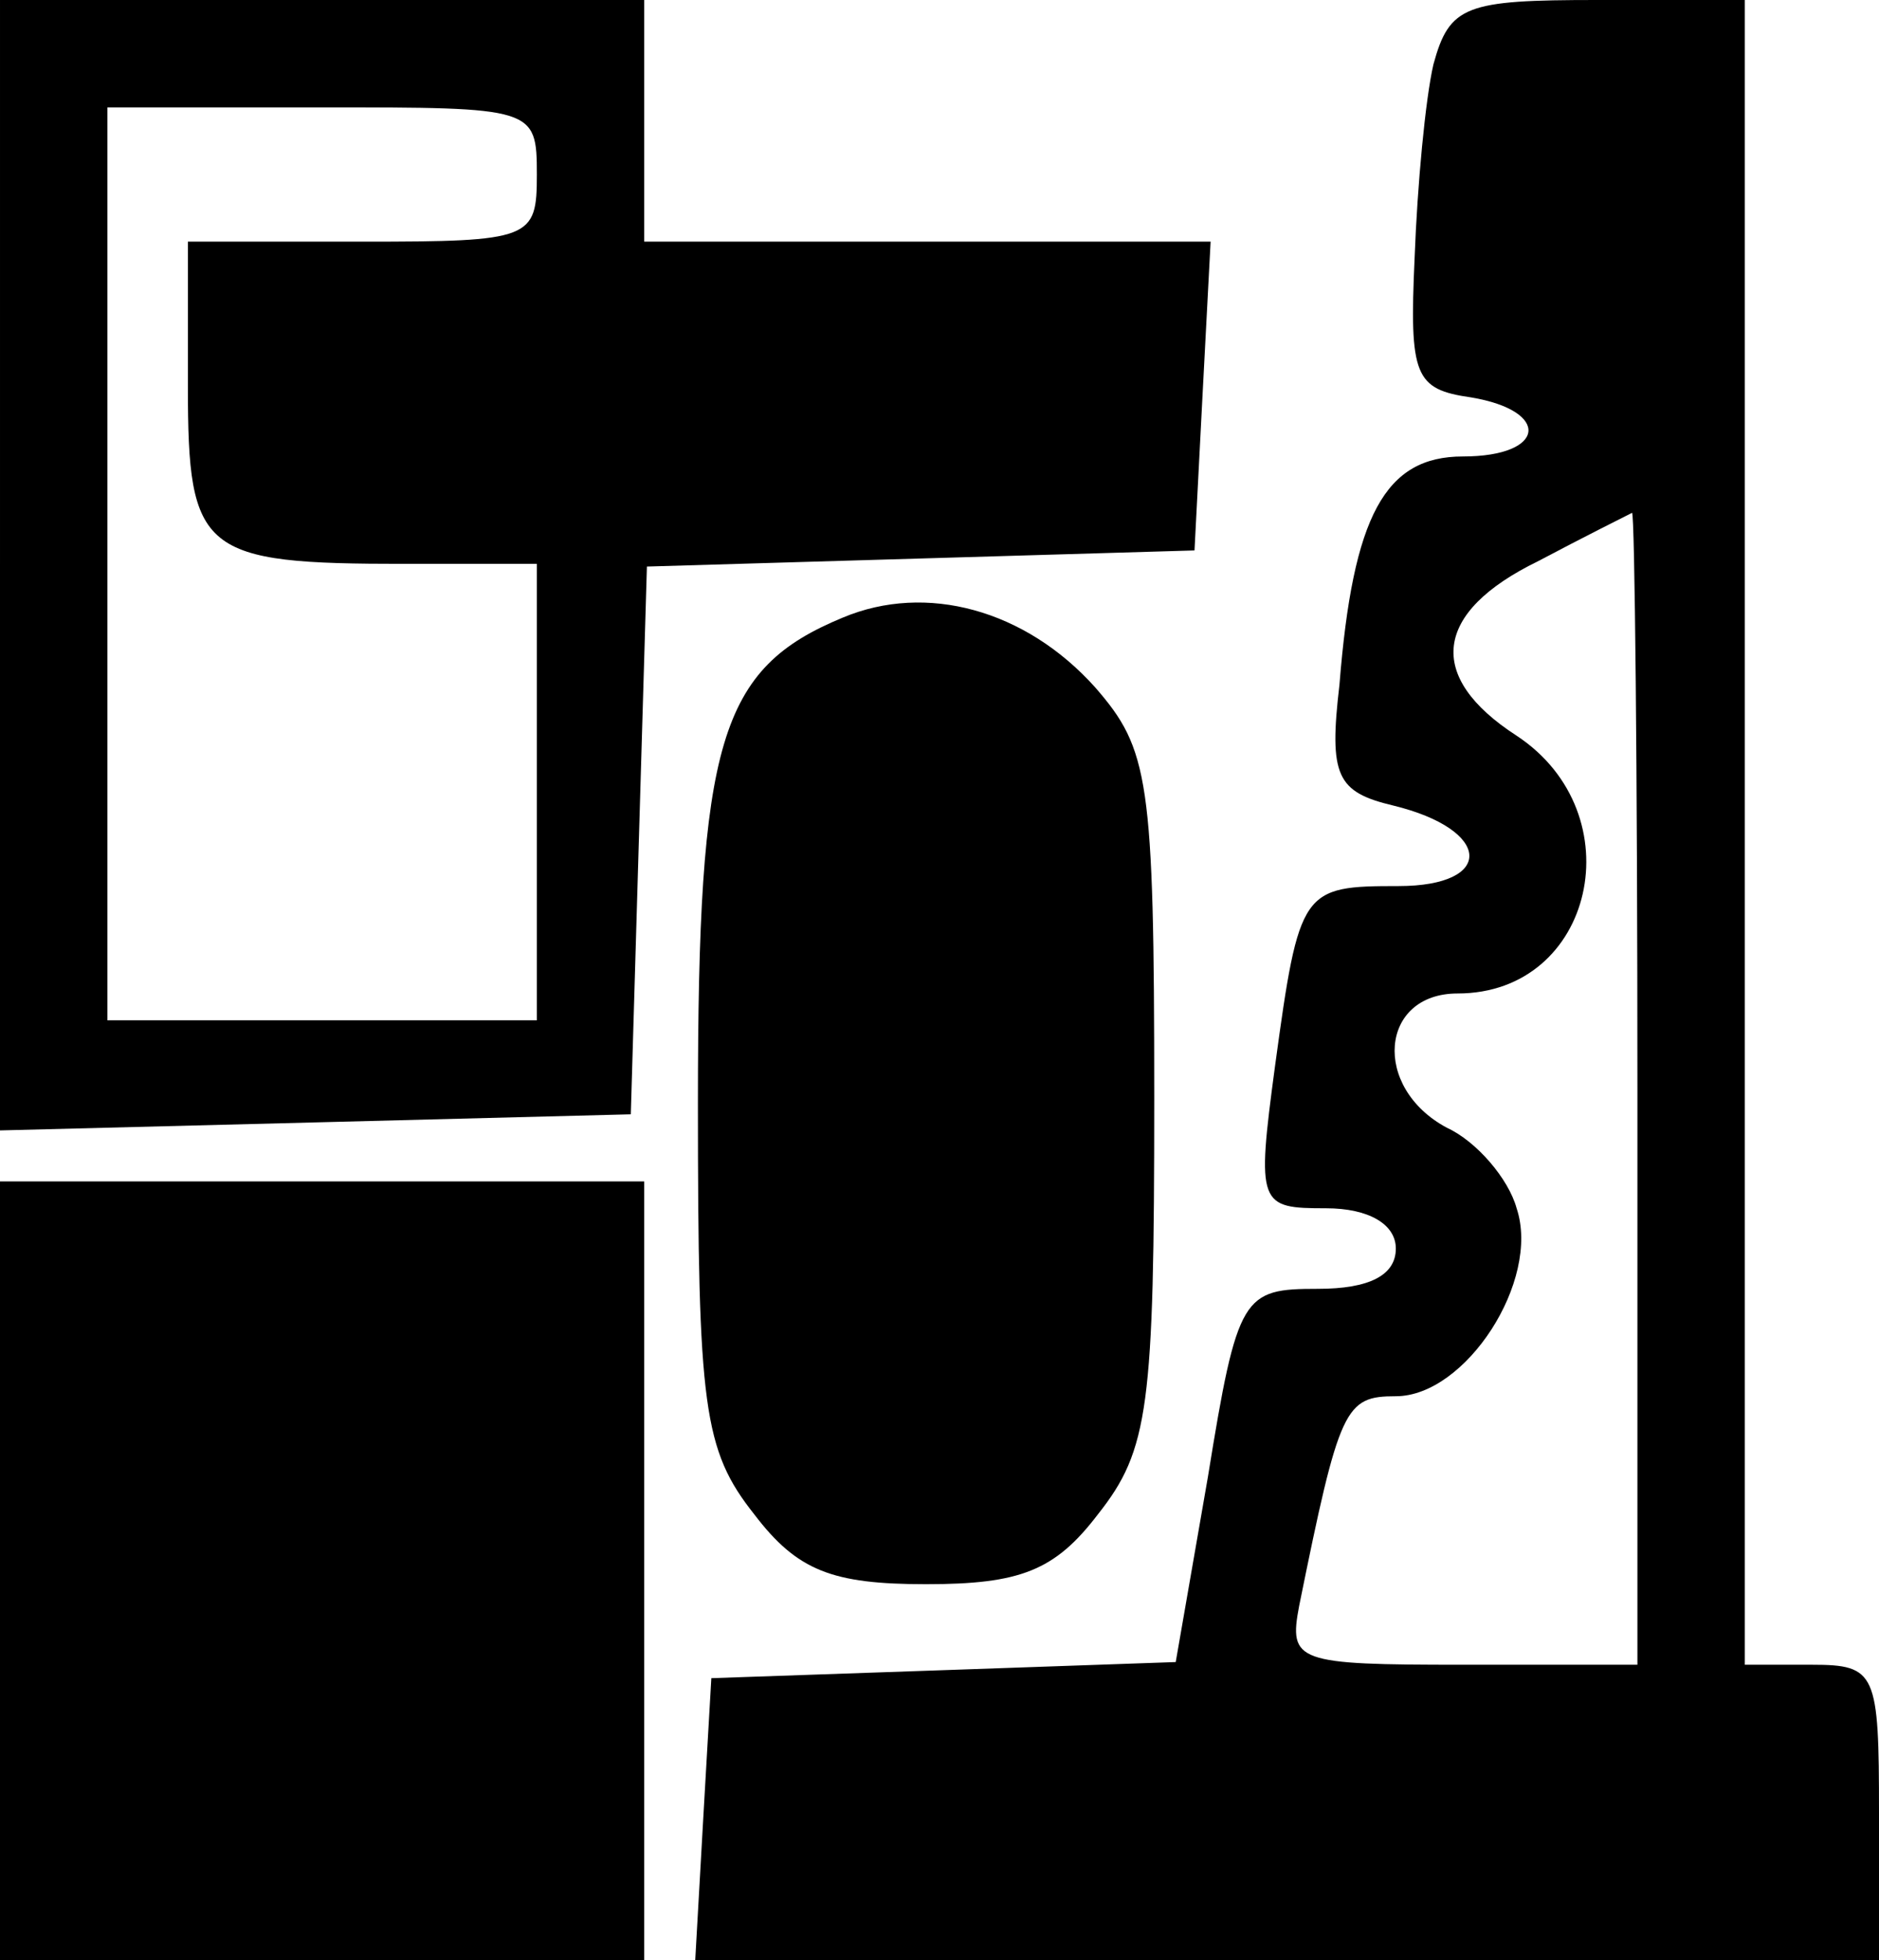 <?xml version="1.0" standalone="no"?>
<!DOCTYPE svg PUBLIC "-//W3C//DTD SVG 20010904//EN"
 "http://www.w3.org/TR/2001/REC-SVG-20010904/DTD/svg10.dtd">
<svg version="1.0" xmlns="http://www.w3.org/2000/svg"
 width="70pt" height="73pt" viewBox="0 0 70 73"
 preserveAspectRatio="xMidYMid meet">
<g transform="translate(0,73) scale(0.1,-0.1)"
fill="#000000" stroke="none">
<path d="M0 520 l0 -211 118 3 117 3 3 102 3 102 102 3 102 3 3 58 3 57 -106
0 -105 0 0 45 0 45 -120 0 -120 0 0 -210z m200 145 c0 -24 -2 -25 -65 -25
l-65 0 0 -54 c0 -62 5 -66 81 -66 l49 0 0 -85 0 -85 -80 0 -80 0 0 170 0 170
80 0 c79 0 80 0 80 -25z"/>
<path d="M534 706 c-3 -13 -6 -45 -7 -72 -2 -44 0 -49 21 -52 30 -5 28 -22 -3
-22 -29 0 -41 -22 -46 -85 -4 -34 -1 -40 20 -45 37 -9 38 -30 2 -30 -36 0 -37
-1 -46 -67 -7 -52 -6 -53 19 -53 16 0 26 -6 26 -15 0 -10 -10 -15 -29 -15 -28
0 -30 -2 -41 -70 l-12 -69 -86 -3 -87 -3 -3 -52 -3 -53 220 0 221 0 0 55 c0
52 -1 55 -25 55 l-25 0 0 310 0 310 -55 0 c-49 0 -55 -2 -61 -24z m76 -381 l0
-215 -65 0 c-62 0 -65 1 -61 22 15 74 17 78 36 78 26 0 54 43 45 70 -3 11 -15
25 -26 30 -28 15 -25 50 4 50 51 0 66 67 22 96 -34 22 -31 46 8 65 17 9 33 17
35 18 1 0 2 -96 2 -214z"/>
<path d="M314 500 c-46 -19 -54 -46 -54 -181 0 -113 2 -129 21 -153 16 -21 29
-26 64 -26 35 0 48 5 64 26 19 24 21 40 21 155 0 119 -2 130 -22 153 -26 29
-63 39 -94 26z"/>
<path d="M0 145 l0 -145 120 0 120 0 0 145 0 145 -120 0 -120 0 0 -145z"/>
</g>
</svg>

